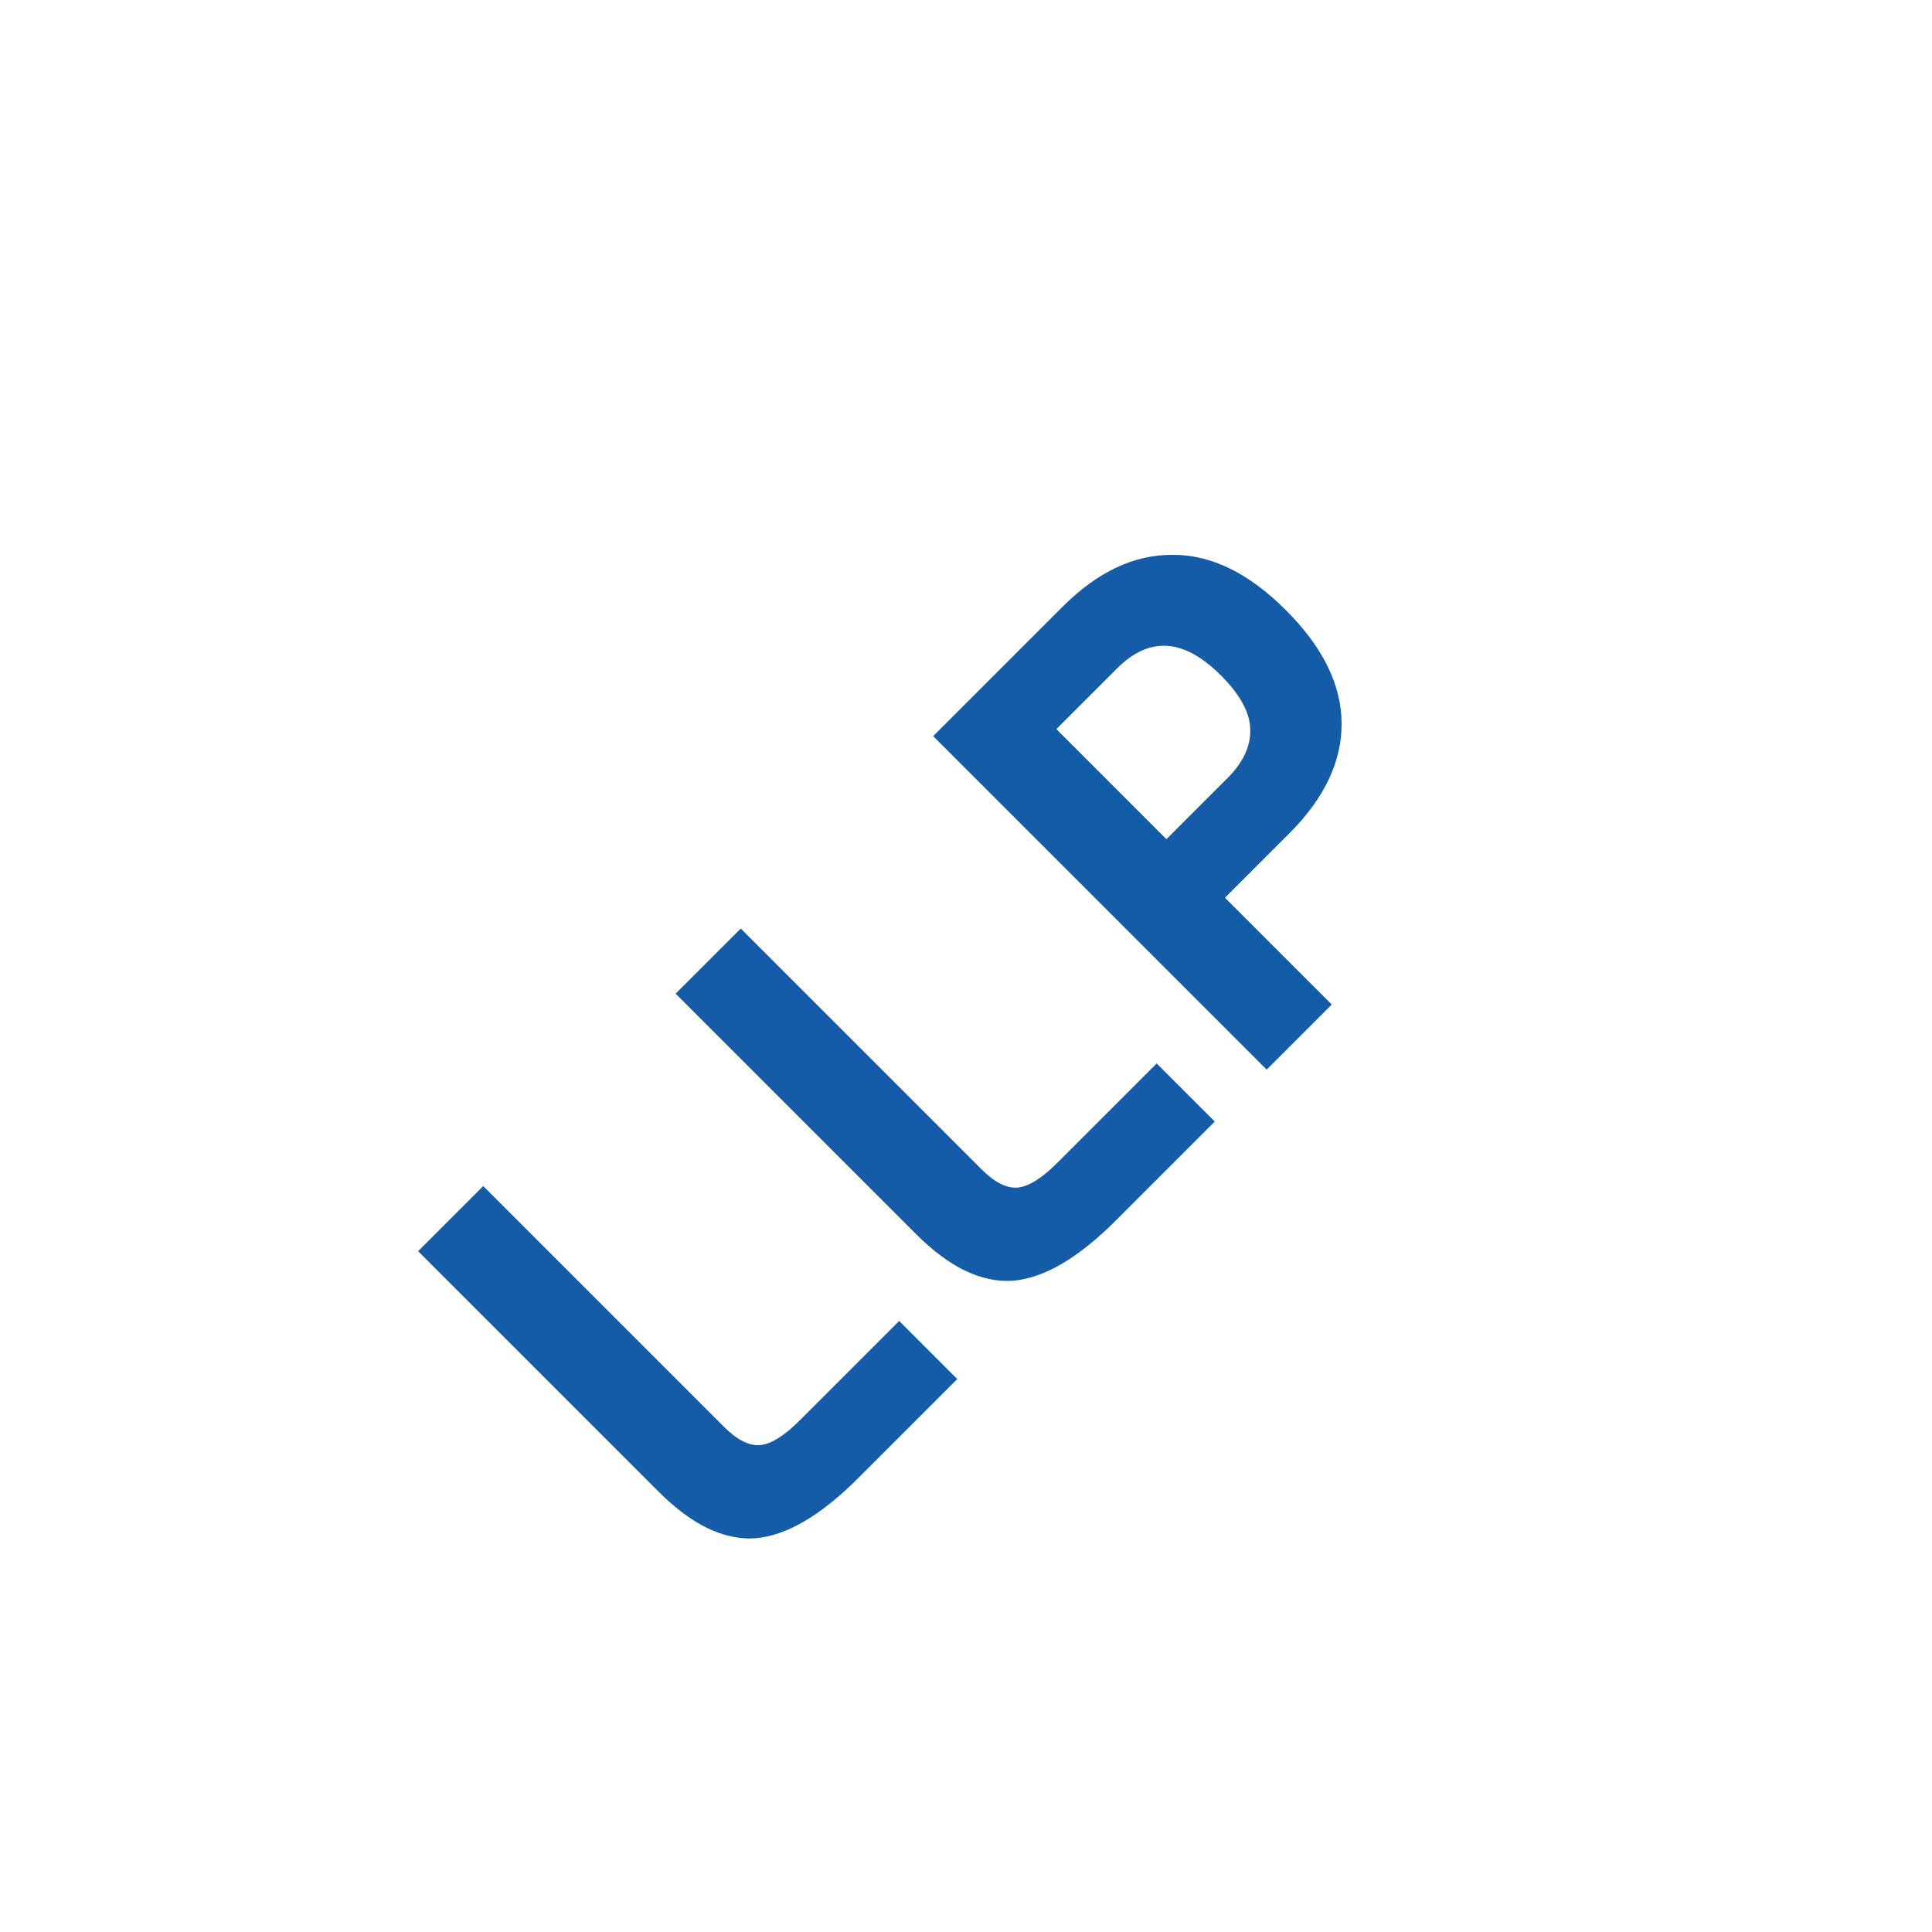 <svg width="140" height="140" viewBox="0 0 140 140" fill="none" xmlns="http://www.w3.org/2000/svg">
<path d="M69.365 99.931L62.17 107.126C59.455 109.842 56.966 111.29 54.703 111.471C52.44 111.607 50.121 110.487 47.745 108.111L30.299 90.665L35.017 85.947L52.463 103.393C53.413 104.343 54.284 104.785 55.076 104.717C55.868 104.649 56.83 104.049 57.961 102.918L65.157 95.722L69.365 99.931ZM88.026 81.27L80.831 88.466C78.116 91.181 75.627 92.629 73.364 92.81C71.101 92.946 68.782 91.826 66.406 89.45L48.96 72.004L53.678 67.286L71.124 84.732C72.074 85.682 72.945 86.124 73.737 86.056C74.529 85.988 75.491 85.388 76.622 84.257L83.818 77.061L88.026 81.27ZM84.965 40.208C87.748 40.185 90.486 41.52 93.179 44.213C95.872 46.906 97.218 49.655 97.218 52.461C97.218 55.221 95.951 57.868 93.416 60.403L88.767 65.053L96.505 72.791L91.787 77.509L67.621 53.343L76.989 43.975C79.523 41.441 82.182 40.185 84.965 40.208ZM88.461 48.931C85.791 46.261 83.291 46.091 80.96 48.422L76.548 52.834L84.524 60.81L88.936 56.398C90.068 55.266 90.622 54.101 90.599 52.902C90.599 51.68 89.887 50.356 88.461 48.931Z" fill="#145BA8"/>
</svg>
